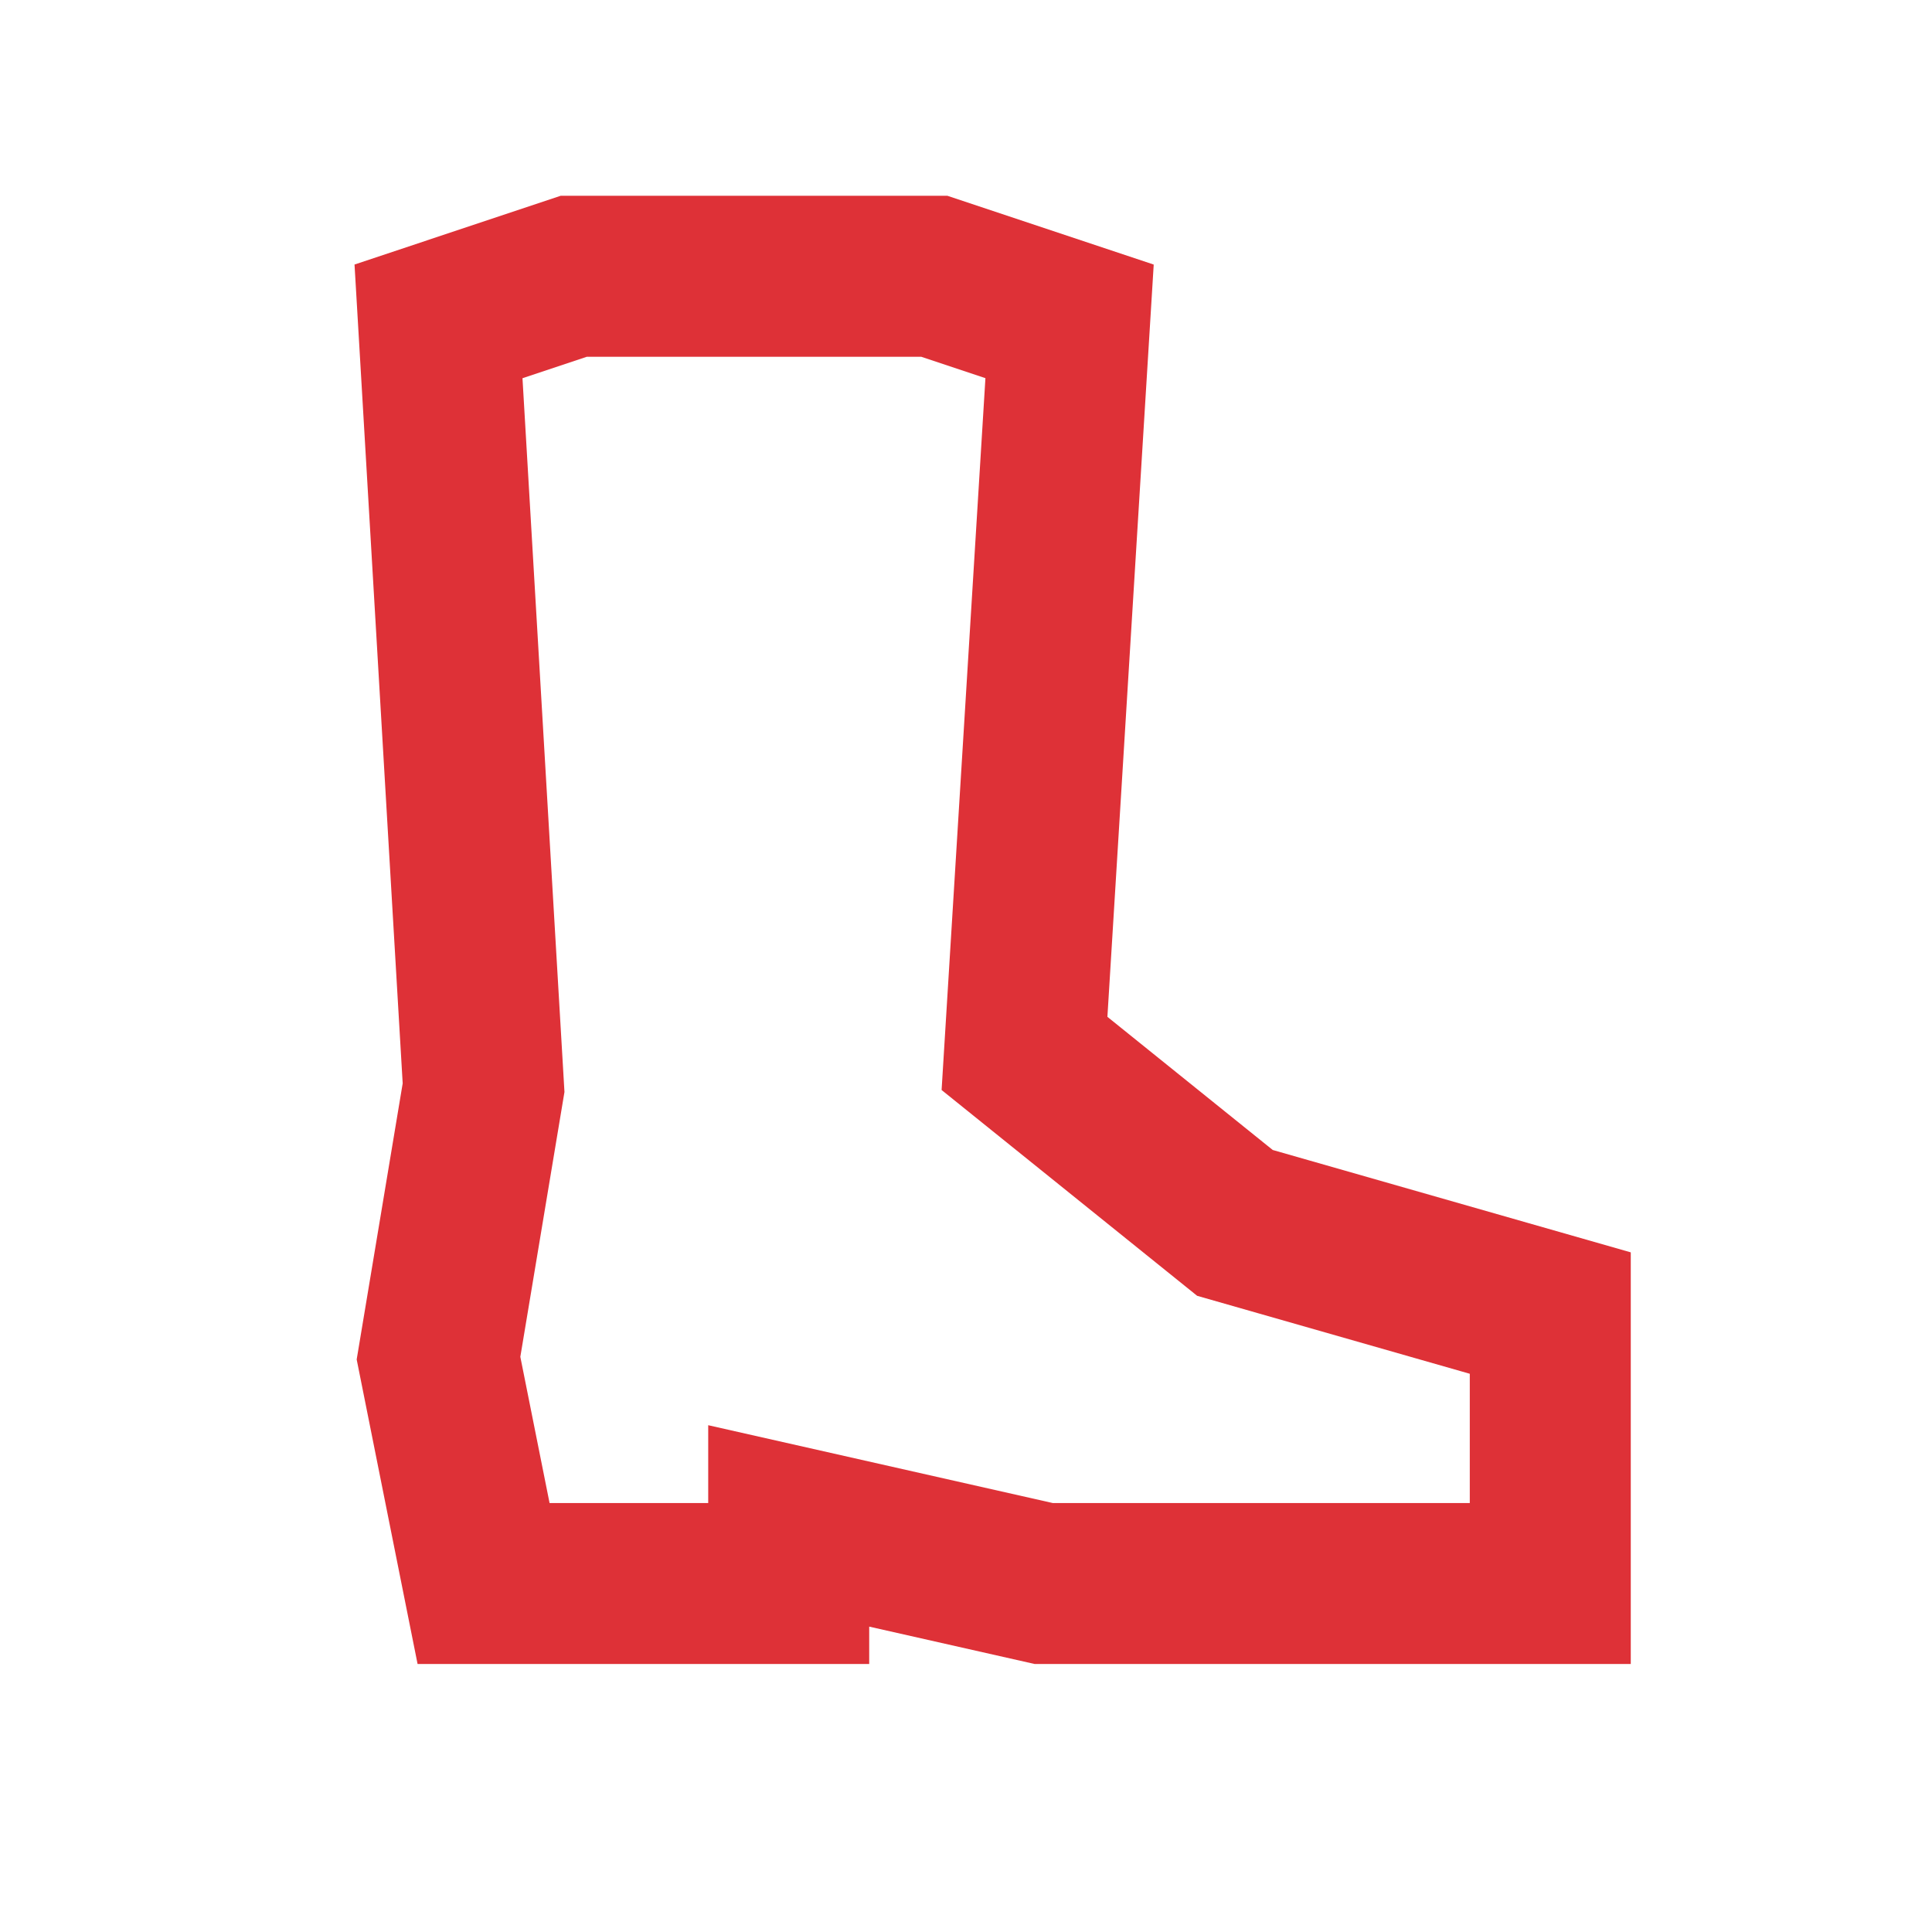 <svg width="64" height="64" viewBox="0 0 64 64" fill="none" xmlns="http://www.w3.org/2000/svg">
<path d="M16.019 36.031L14.526 10.646L19.006 9.152H30.951L35.431 10.646L33.938 34.896L40.909 40.51L51.355 43.497V52.456H45.884H34.574L26.127 50.548V52.456H16.019L14.526 44.99L16.019 36.031Z" stroke="#DE3137" stroke-width="5.333"/>
</svg>
